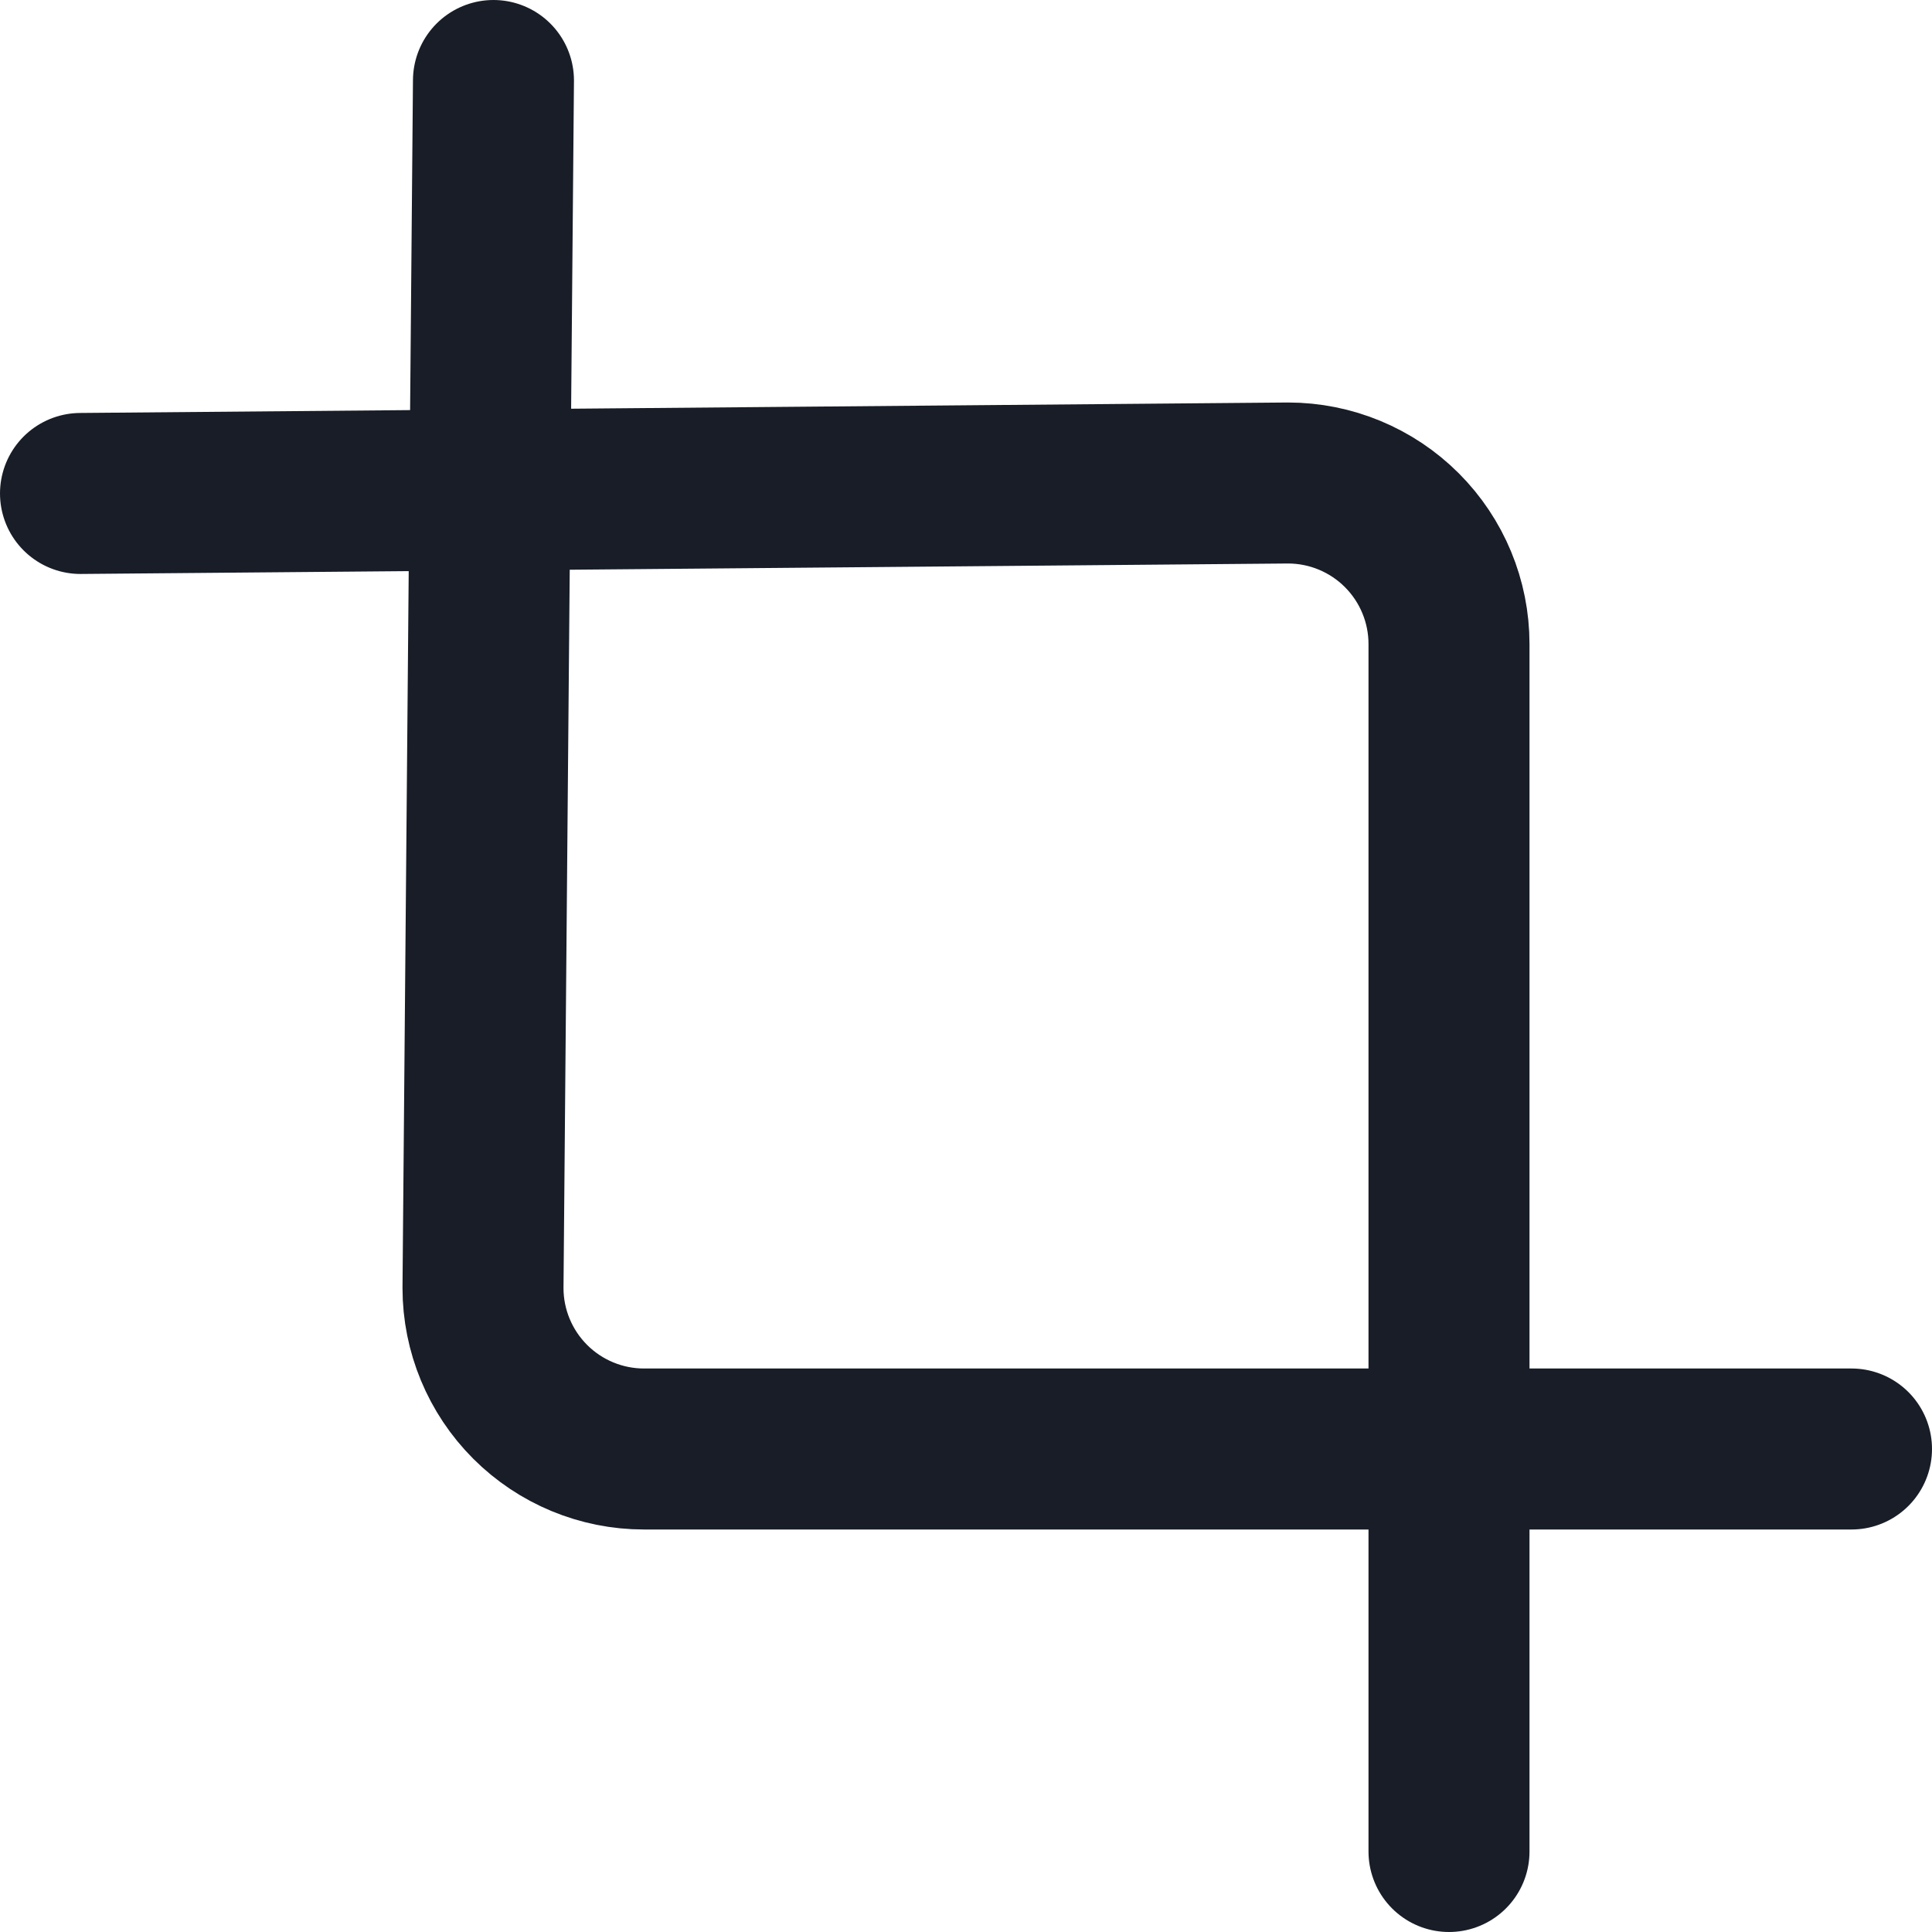 <svg width="24" height="24" viewBox="0 0 24 24" fill="none" xmlns="http://www.w3.org/2000/svg">
<g clip-path="url(#clip0_1027_7238)">
<path d="M6.13 1L6 16C6 16.53 6.211 17.039 6.586 17.414C6.961 17.789 7.47 18 8 18H23M1 6.13L16 6C16.53 6 17.039 6.211 17.414 6.586C17.789 6.961 18 7.47 18 8V23" stroke="#181D27" stroke-width="2" stroke-linecap="round" stroke-linejoin="round"/>
</g>
<defs>
<clipPath id="clip0_1027_7238">
<rect width="24" height="24" fill="white"/>
</clipPath>
</defs>
</svg>
